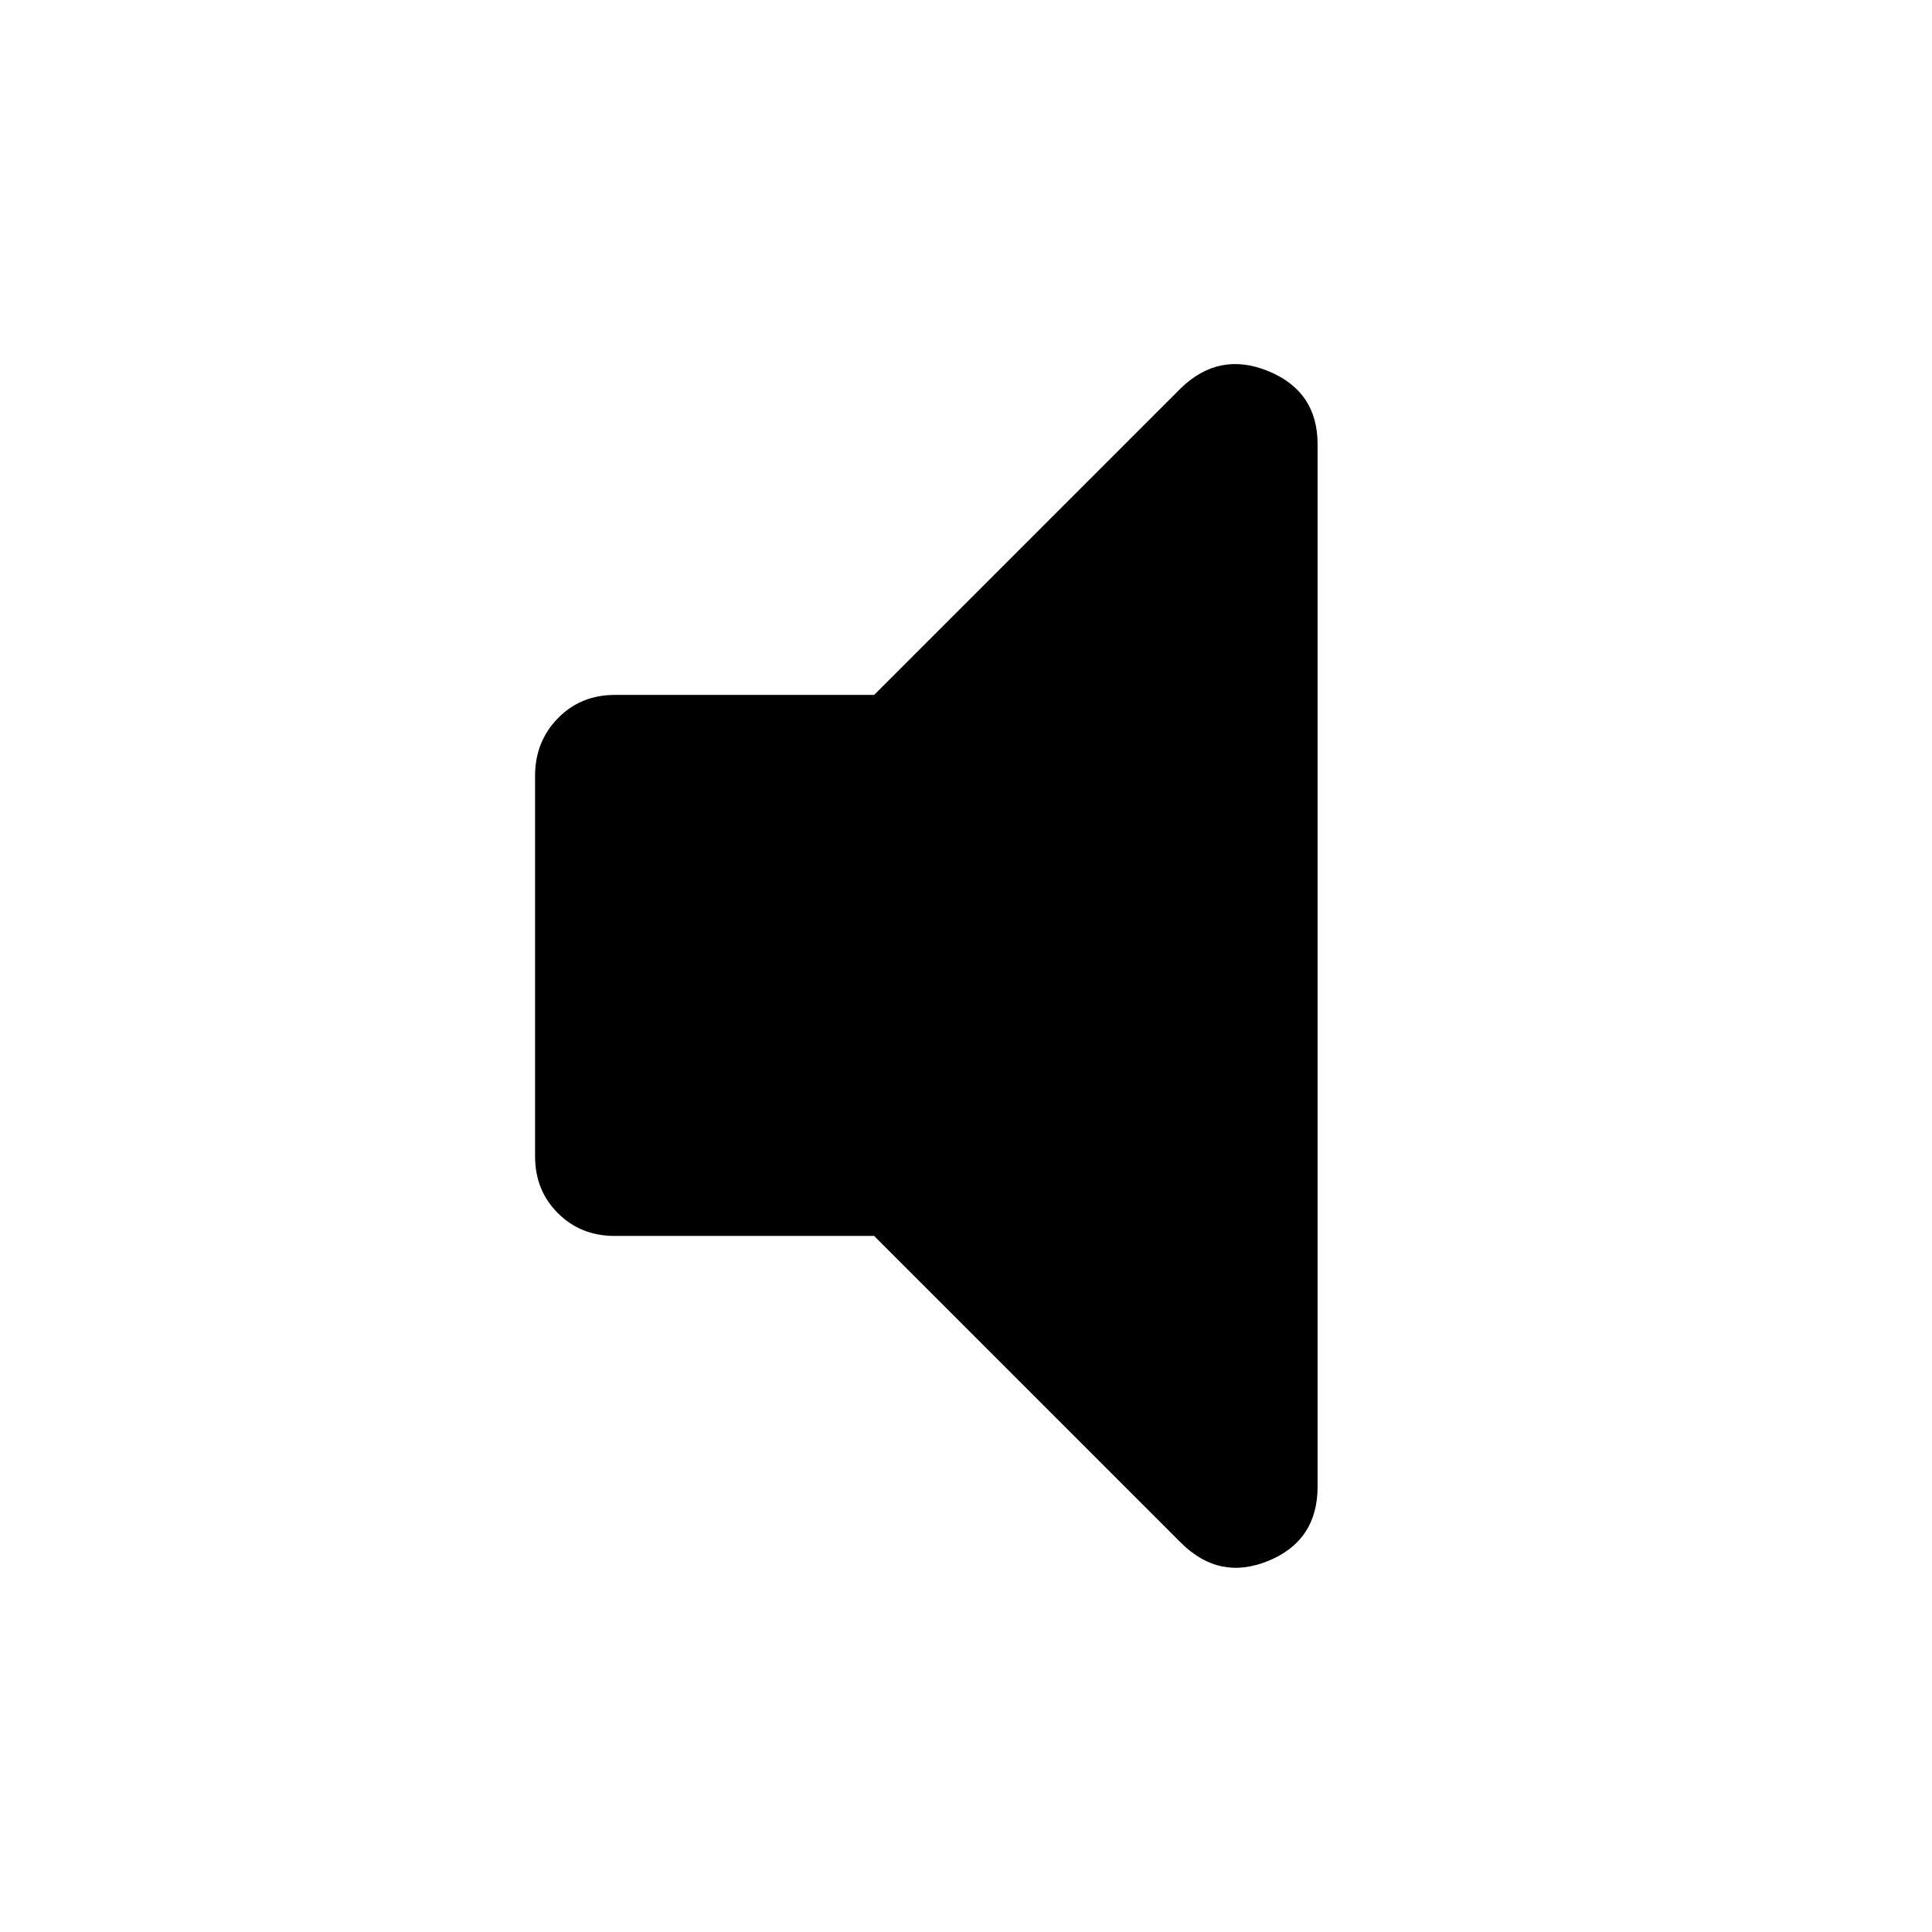 <svg xmlns="http://www.w3.org/2000/svg" height="48" viewBox="0 -960 960 960" width="48"><path d="M434.35-345.87H305.48q-16.96 0-28.28-11.33-11.33-11.32-11.33-28.28v-189.04q0-16.96 11.33-28.57 11.32-11.61 28.28-11.61h128.87l152.39-152.39q19.09-18.52 43.52-8.48 24.44 10.05 24.44 36.27v518.04q0 26.78-24.44 36.83-24.43 10.04-43.52-9.05L434.35-345.87Z"/></svg>